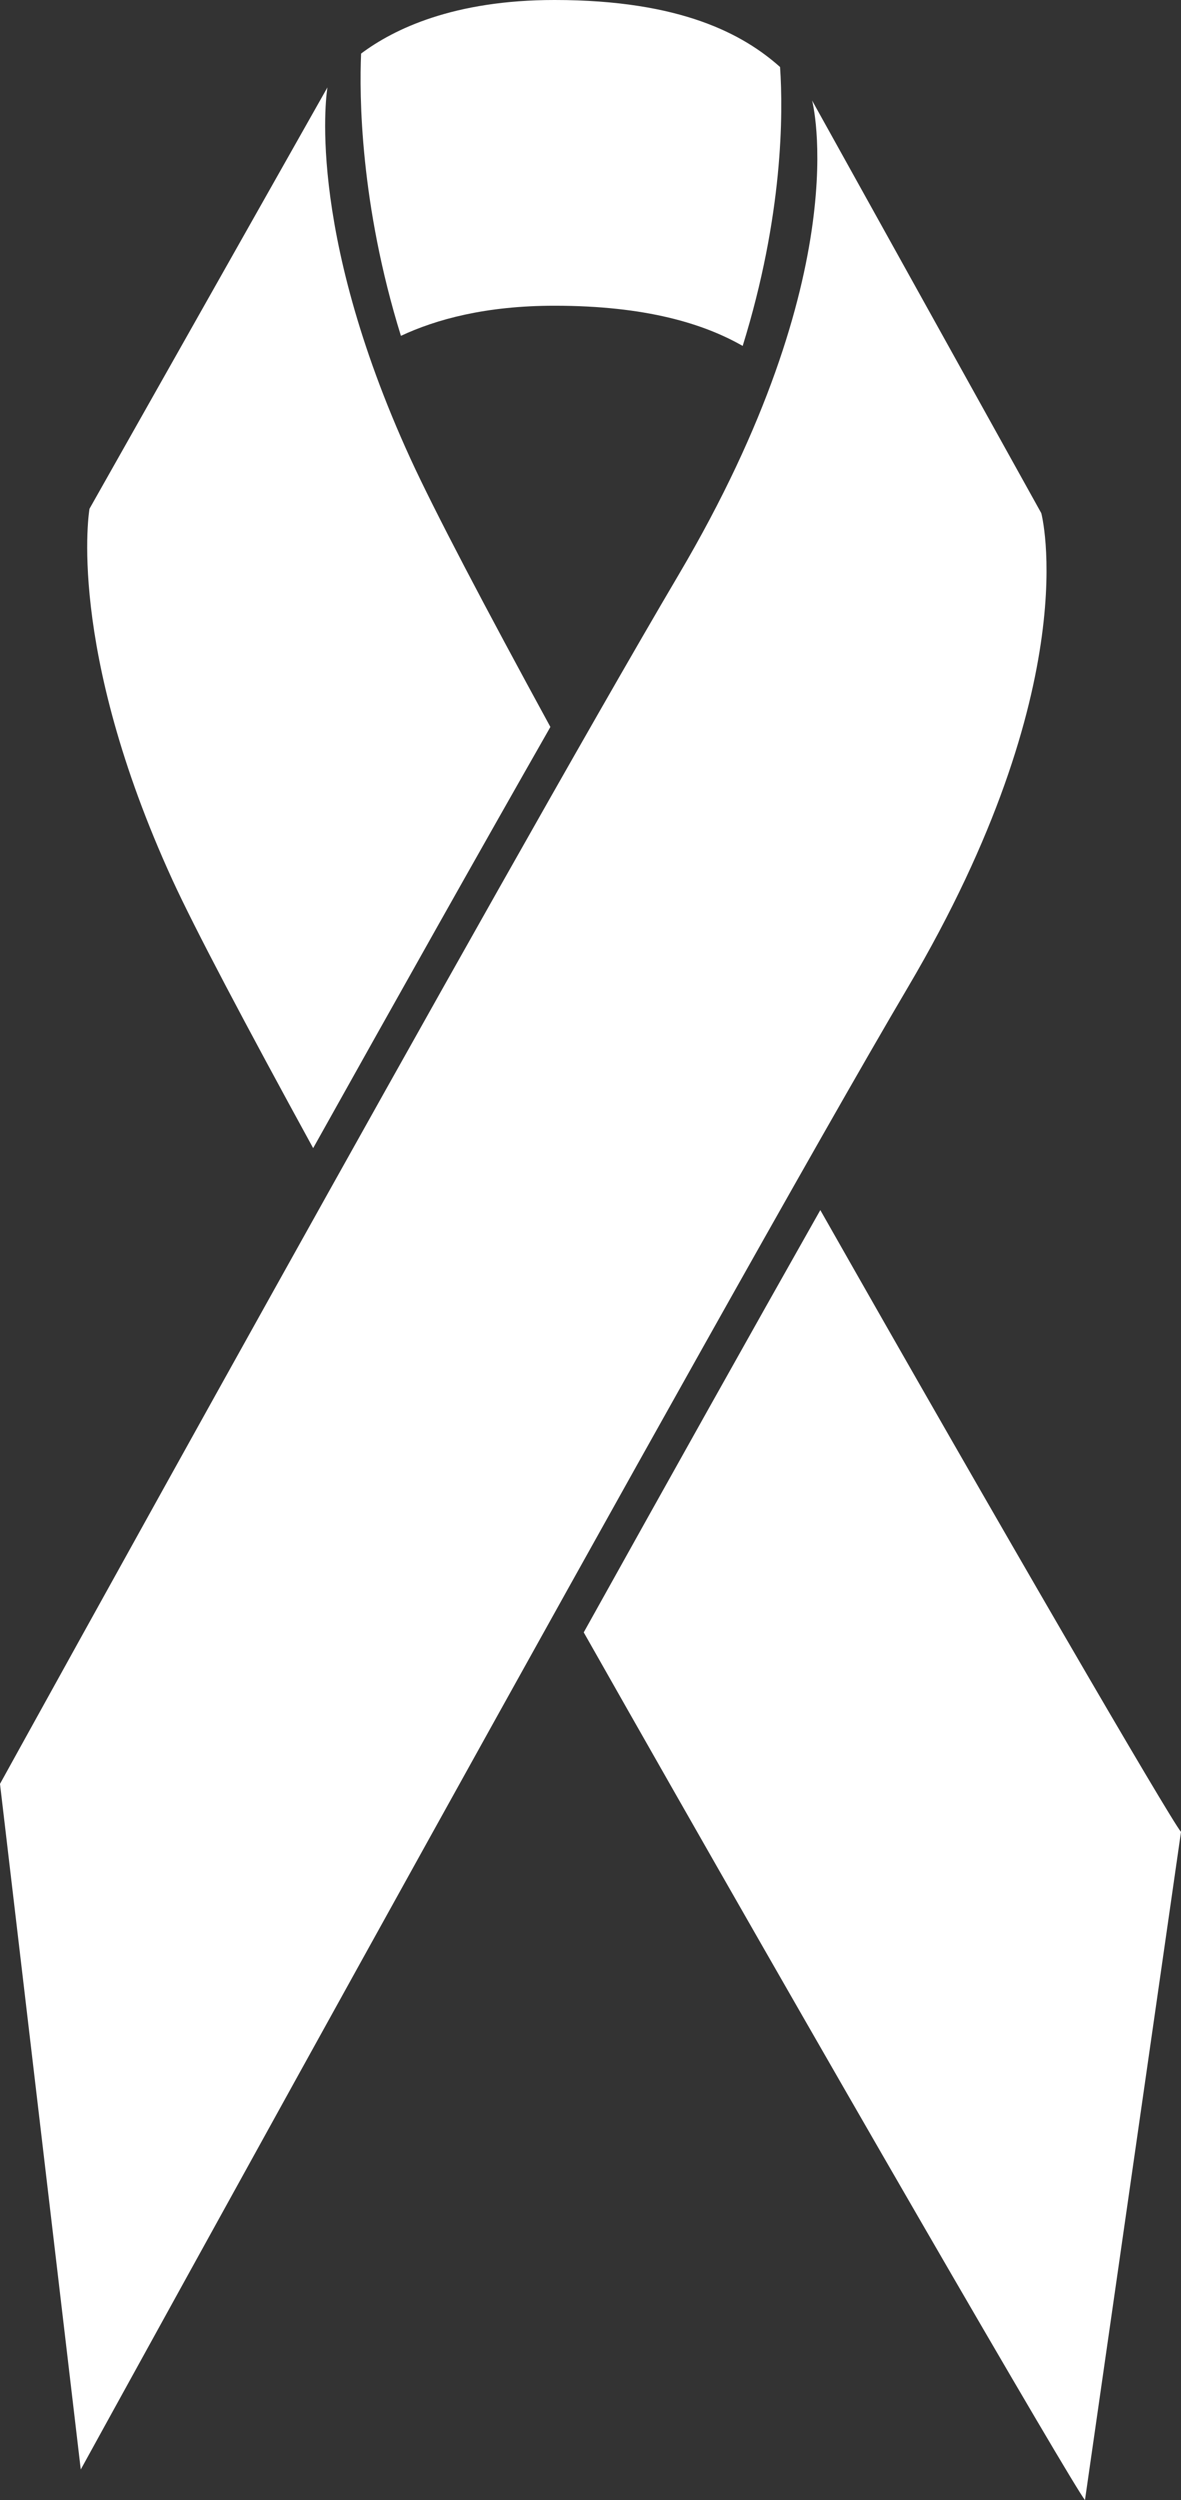 <svg version="1.1" id="图层_1" x="0px" y="0px" width="93.426px" height="197.732px" viewBox="0 0 93.426 197.732" enable-background="new 0 0 93.426 197.732" xml:space="preserve" xmlns="http://www.w3.org/2000/svg" xmlns:xlink="http://www.w3.org/1999/xlink" xmlns:xml="http://www.w3.org/XML/1998/namespace">
  <rect x="0" y="0" width="93.426" height="197.732" fill="#333333" stroke="none"/>
  <path fill="#FFFFFF" d="M13.643,69.597C5.182,51.119,7.08,40.238,7.08,40.238L25.904,6.911c0,0-1.9,10.879,6.562,29.356
	c1.902,4.15,5.939,11.818,11.074,21.228C38.02,67.17,31.326,79.08,24.773,90.807C19.442,81.071,15.395,73.422,13.643,69.597z
	 M64.893,95.707c-5.397,9.539-11.98,21.304-18.715,33.399c18.794,33.175,38.683,67.465,39.652,68.626l7.596-52.845
	C92.547,143.838,79.07,120.688,64.893,95.707z M6.389,195.313c0,0,51.288-93.255,65.45-117.255
	c14.16-24.004,10.534-37.473,10.534-37.473L64.242,7.947c0,0,3.625,13.47-10.535,37.475S0,141.09,0,141.09L6.389,195.313z
	 M43.864,24.18c7.245,0,11.819,1.427,14.888,3.18c3.199-10.309,3.209-18.378,2.957-22.06C58.836,2.742,53.913,0,43.864,0
	c-7.965,0-12.702,2.292-15.298,4.237c-0.143,3.31-0.09,11.884,3.15,22.325C34.494,25.263,38.408,24.18,43.864,24.18z" class="color c1"/>
</svg>